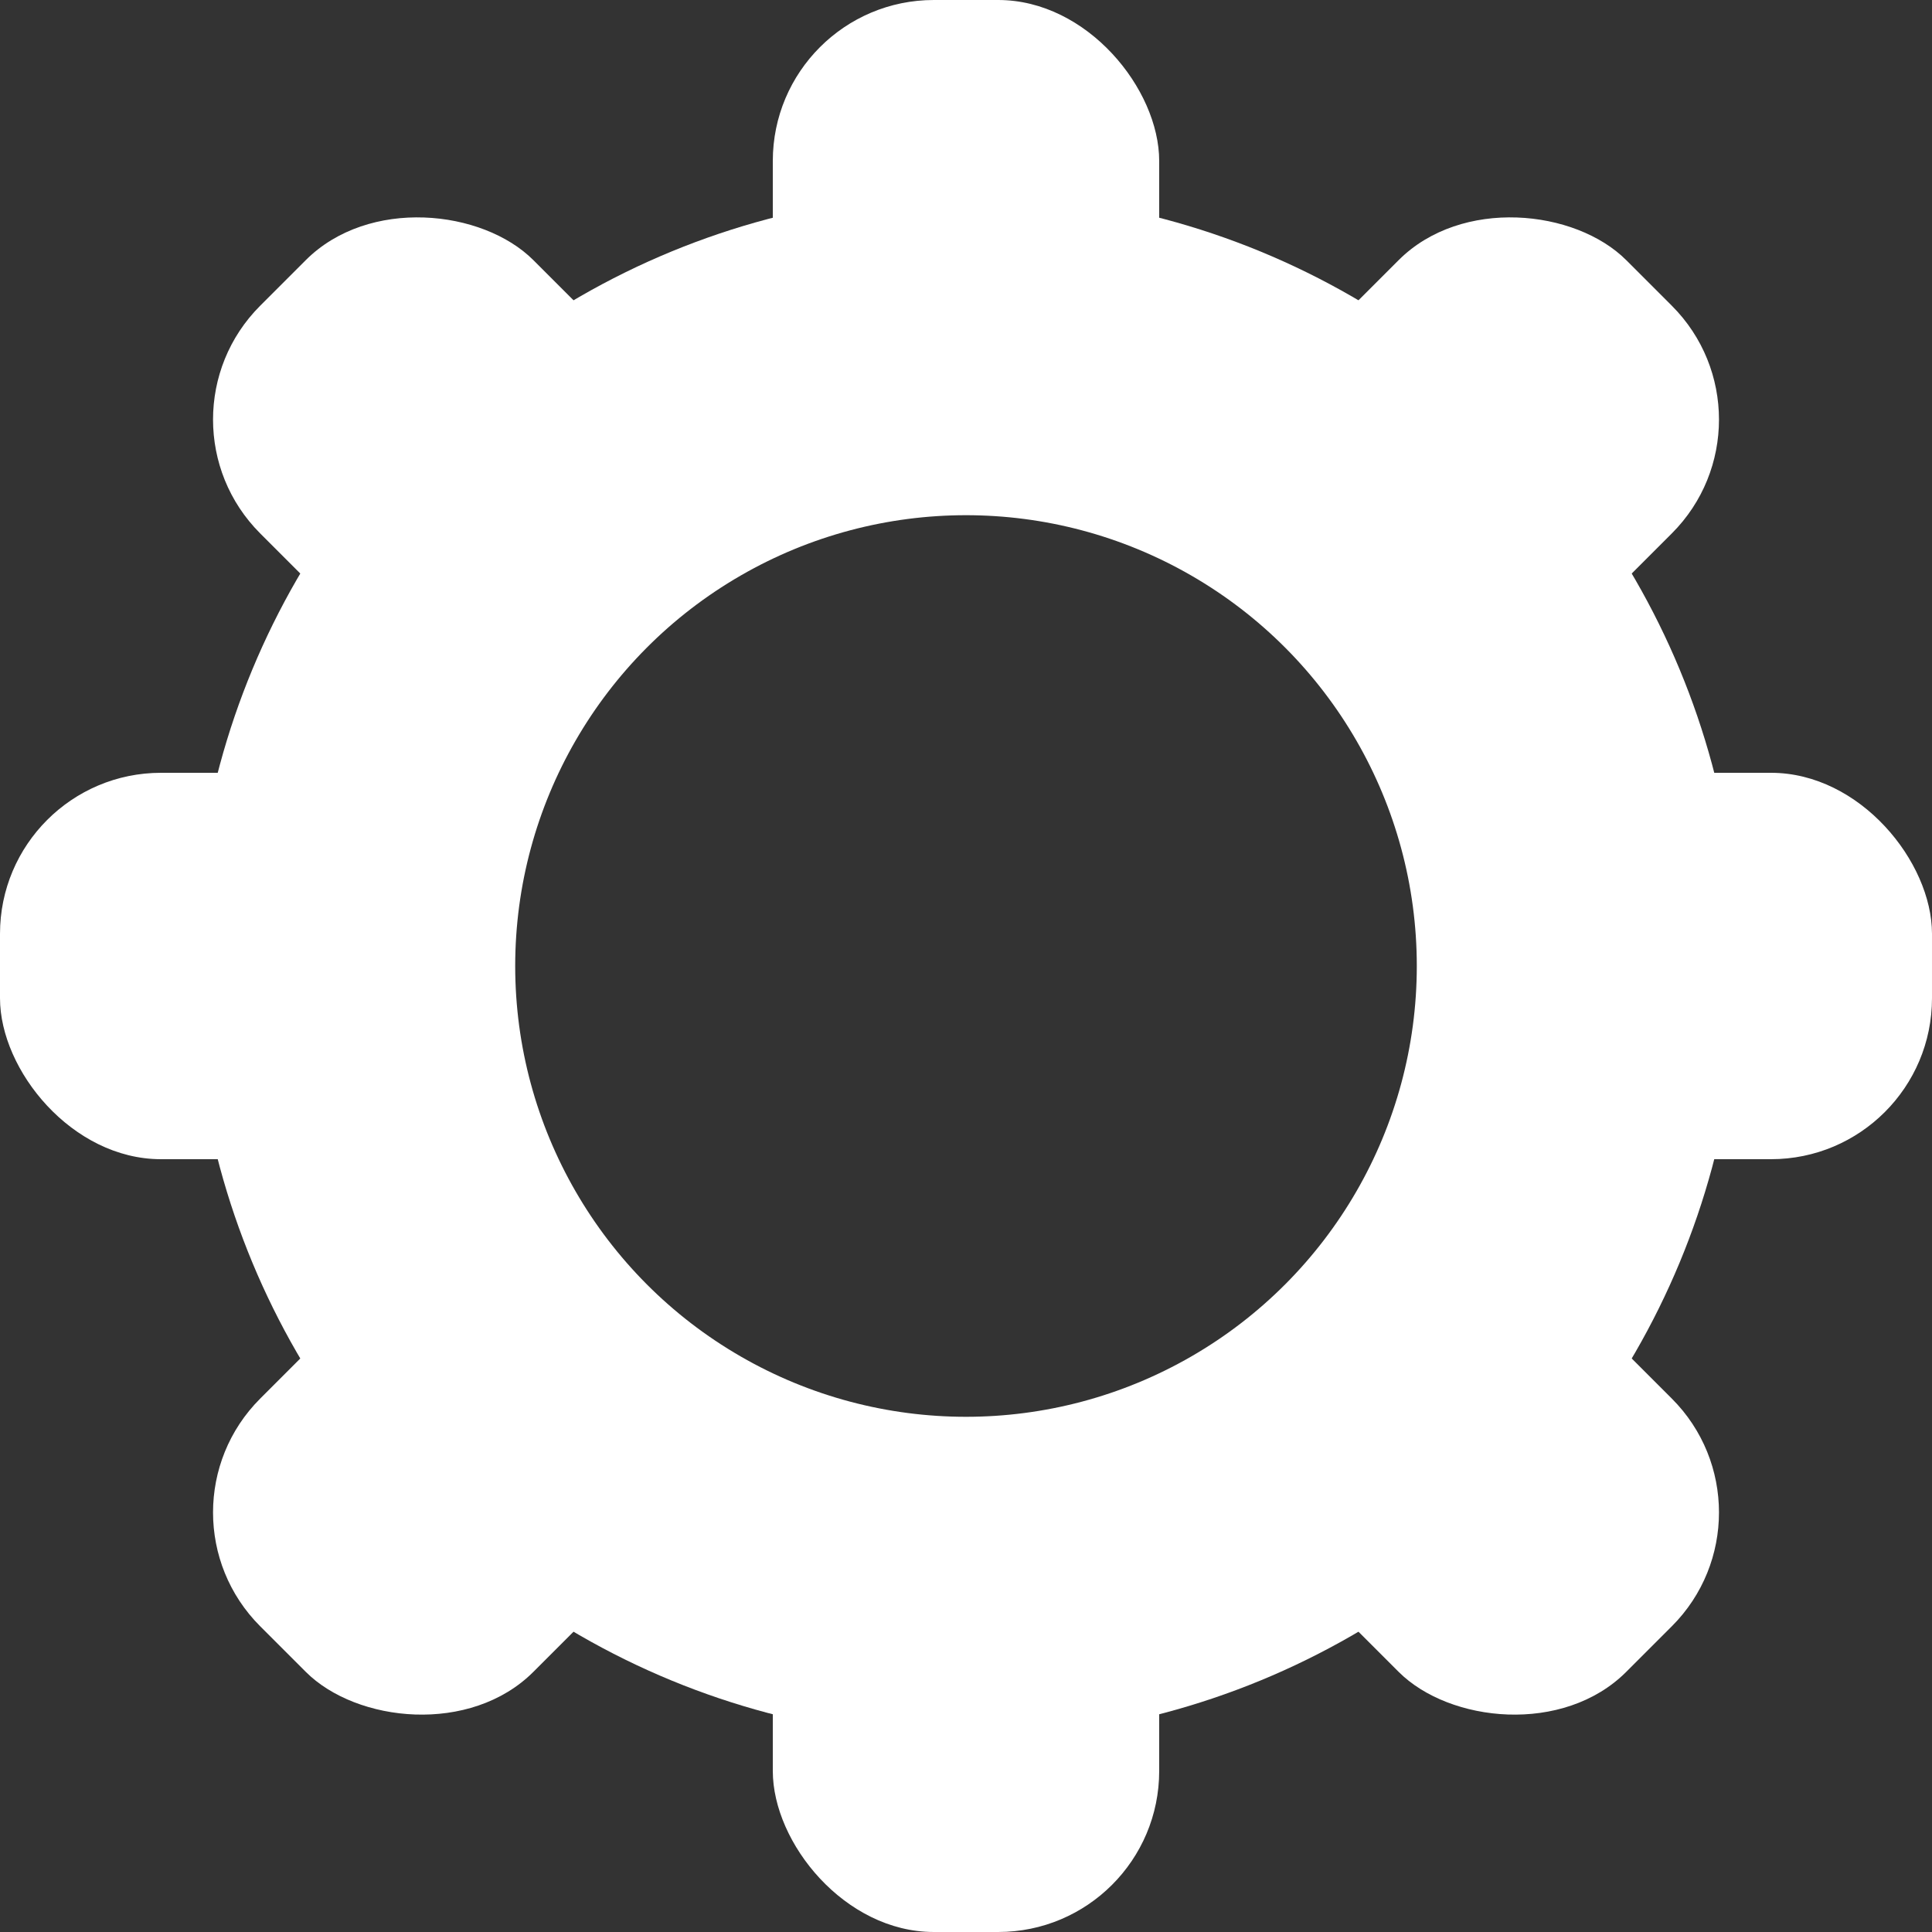 <svg width="12" height="12" viewBox="0 0 12 12" fill="none" xmlns="http://www.w3.org/2000/svg">
<rect x="0" y="0" width="12" height="12" fill="#333333" stroke="none"/>
<circle cx="6" cy="6" r="3.8" stroke="white" stroke-width="2"/>
<rect x="4.8" width="2.4" height="2.4" rx="1" fill="white"/>
<rect y="4.8" width="2.4" height="2.4" rx="1" fill="white"/>
<rect x="9.6" y="4.8" width="2.4" height="2.4" rx="1" fill="white"/>
<rect x="4.8" y="9.6" width="2.4" height="2.4" rx="1" fill="white"/>
<rect x="0.909" y="2.606" width="2.4" height="2.4" rx="1" transform="rotate(-45 0.909 2.606)" fill="white"/>
<rect x="0.909" y="9.394" width="2.4" height="2.4" rx="1" transform="rotate(-45 0.909 9.394)" fill="white"/>
<rect x="7.697" y="2.606" width="2.4" height="2.4" rx="1" transform="rotate(-45 7.697 2.606)" fill="white"/>
<rect x="7.697" y="9.394" width="2.4" height="2.4" rx="1" transform="rotate(-45 7.697 9.394)" fill="white"/>
</svg>
